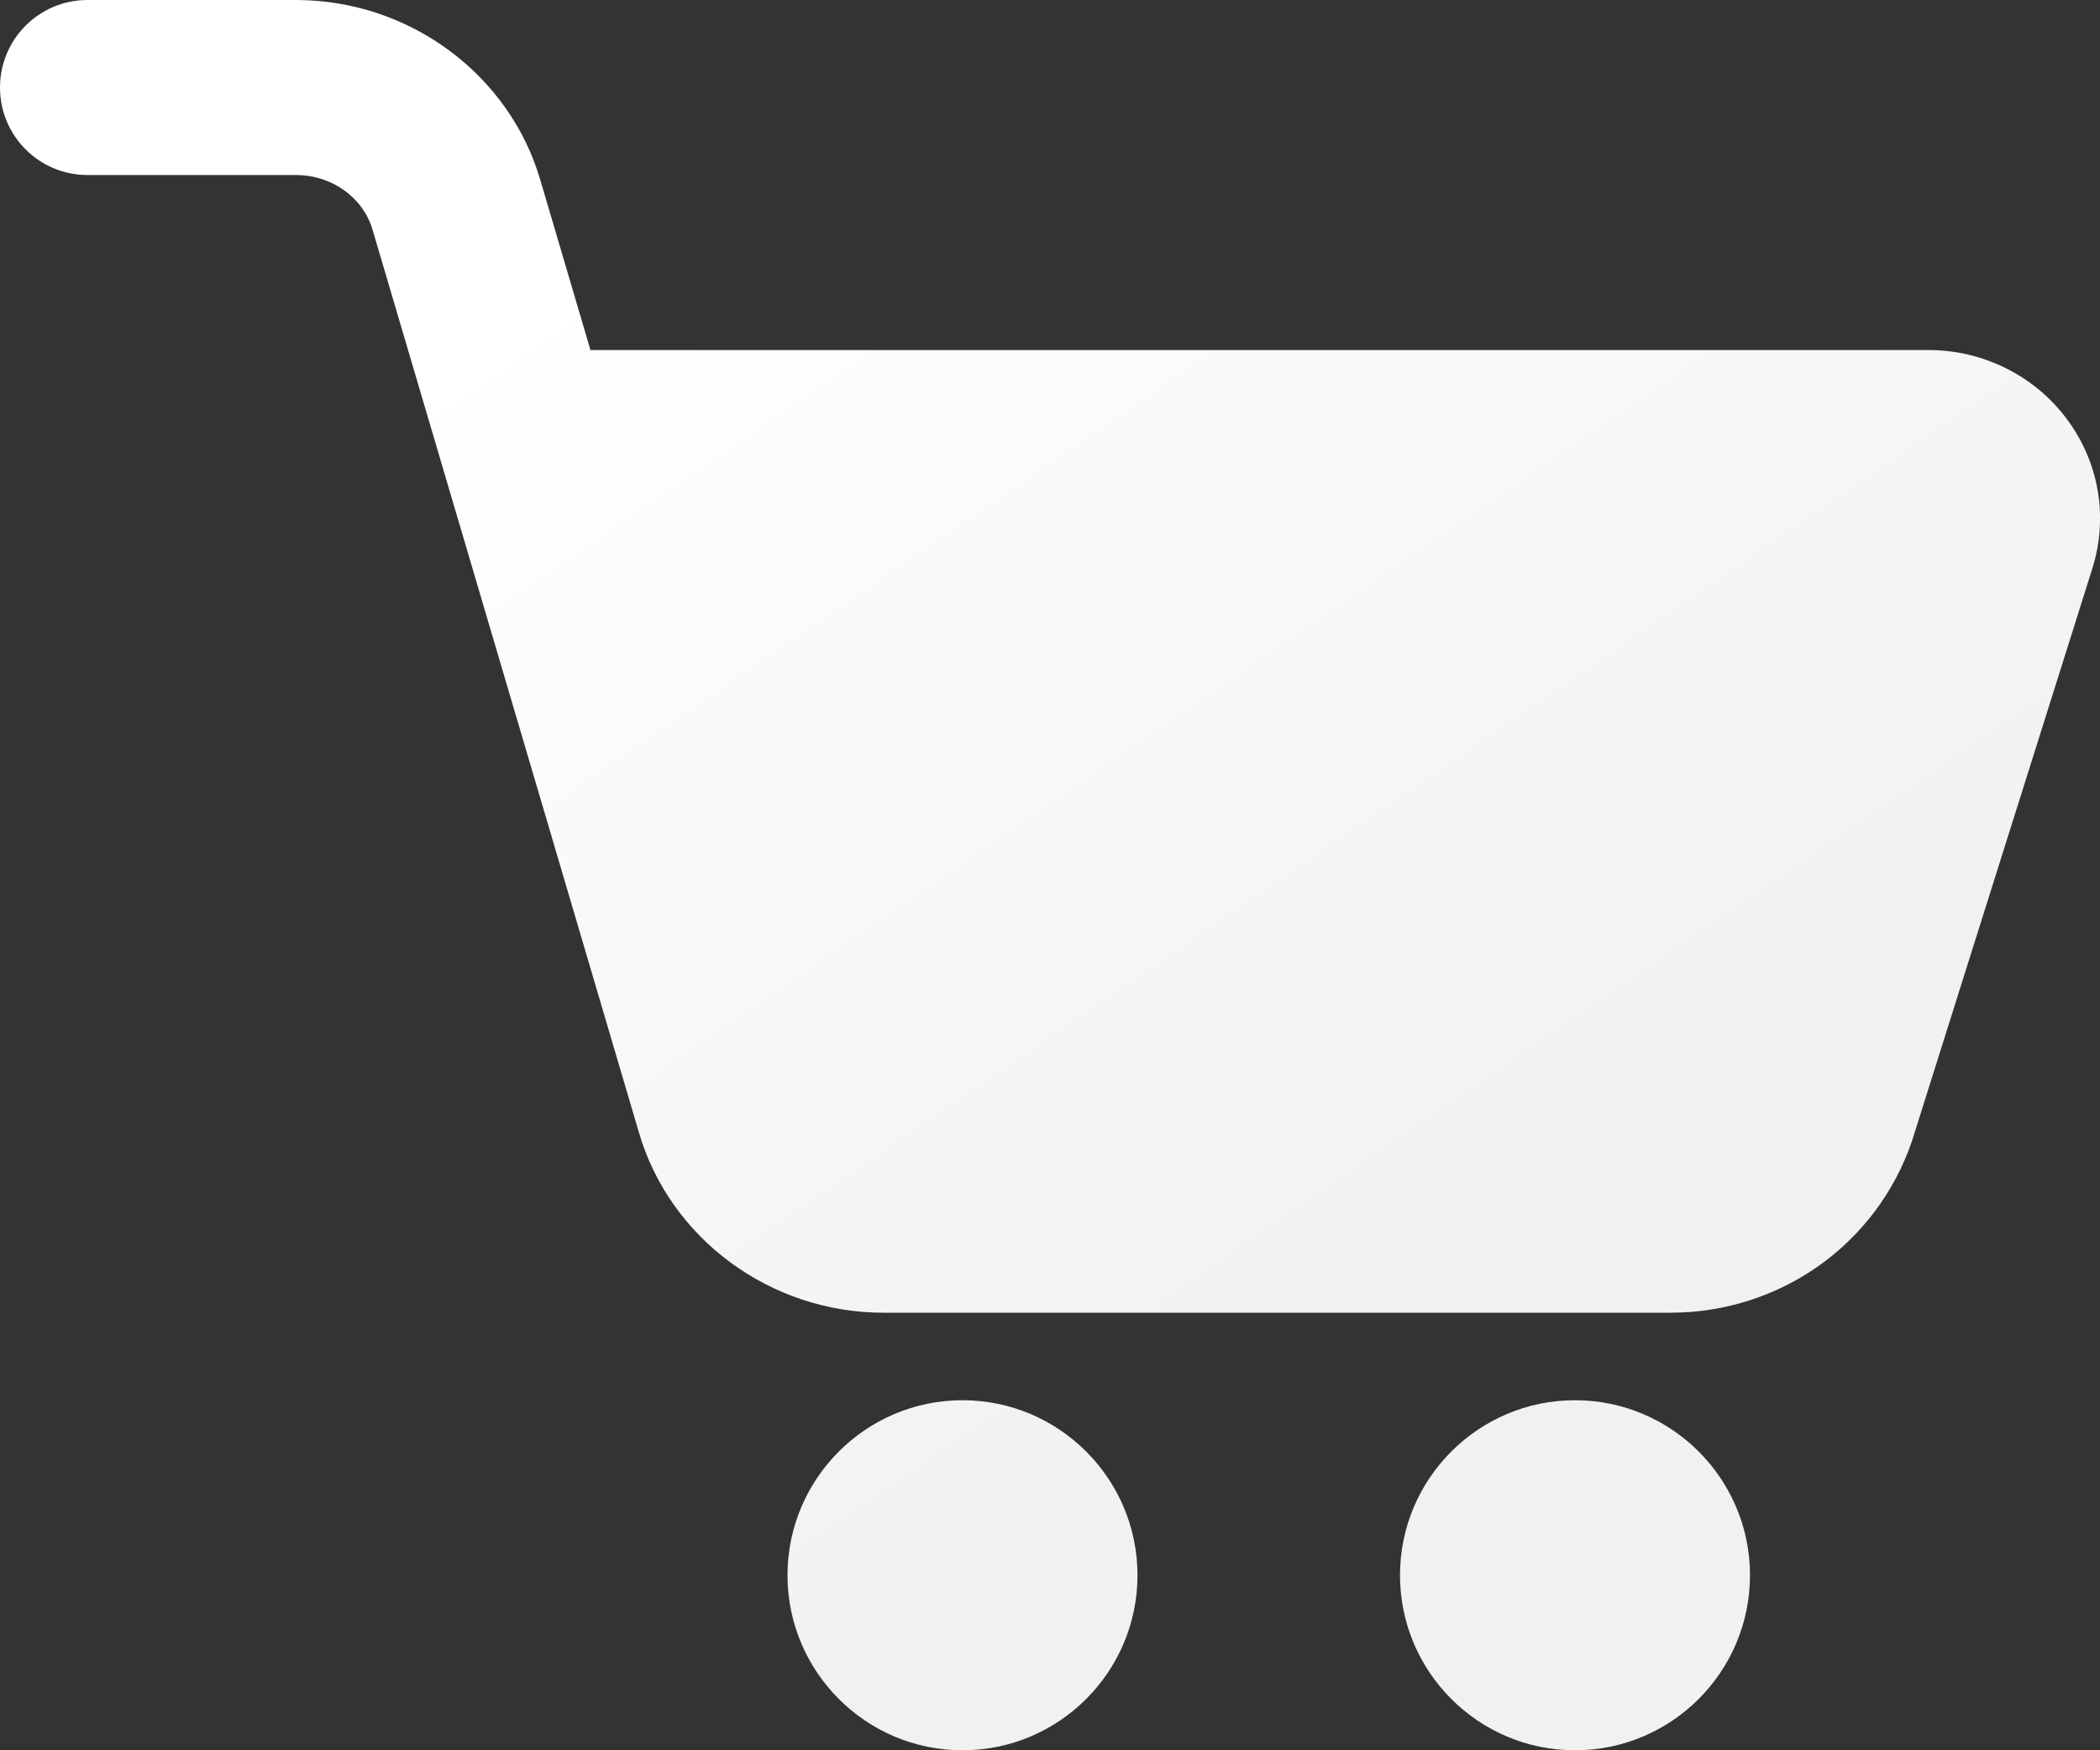 <?xml version="1.0" encoding="UTF-8"?>
<svg width="24px" height="20px" viewBox="0 0 24 20" version="1.1" xmlns="http://www.w3.org/2000/svg" xmlns:xlink="http://www.w3.org/1999/xlink">
    <rect x="0" y="0" width="24" height="20" fill="#333333" stroke="none"/>
    <title>Combined Shape</title>
    <defs>
        <linearGradient x1="27.876%" y1="15.28%" x2="72.394%" y2="69.799%" id="linearGradient-1">
            <stop stop-color="#FFFFFF" offset="0%"></stop>
            <stop stop-color="#F1F1F1" offset="100%"></stop>
        </linearGradient>
    </defs>
    <g id="Page-1" stroke="none" stroke-width="1" fill="none" fill-rule="evenodd">
        <g id="0.Elements" transform="translate(-194, -425)" fill="url(#linearGradient-1)" fill-rule="nonzero">
            <path d="M205,441 C206.103,441 207,441.897 207,443 C207,444.103 206.103,445 205,445 C203.897,445 203,444.103 203,443 C203,441.897 203.897,441 205,441 Z M212,441 C213.103,441 214,441.897 214,443 C214,444.103 213.103,445 212,445 C210.897,445 210,444.103 210,443 C210,441.897 210.897,441 212,441 Z M197.382,425 C198.679,425 199.828,425.851 200.179,427.07 L200.748,429 L216.043,429 C216.667,429 217.259,429.297 217.626,429.795 C217.99,430.289 218.095,430.907 217.914,431.491 L215.851,438.039 C215.447,439.221 214.34,440 213.091,440 L204.097,440 C202.8,440 201.65,439.149 201.299,437.93 L198.259,427.629 C198.151,427.256 197.792,427 197.382,427 L195,427 C194.447,427 194,426.552 194,426 C194,425.448 194.447,425 195,425 L197.382,425 Z" id="Combined-Shape"></path>
        </g>
    </g>
</svg>